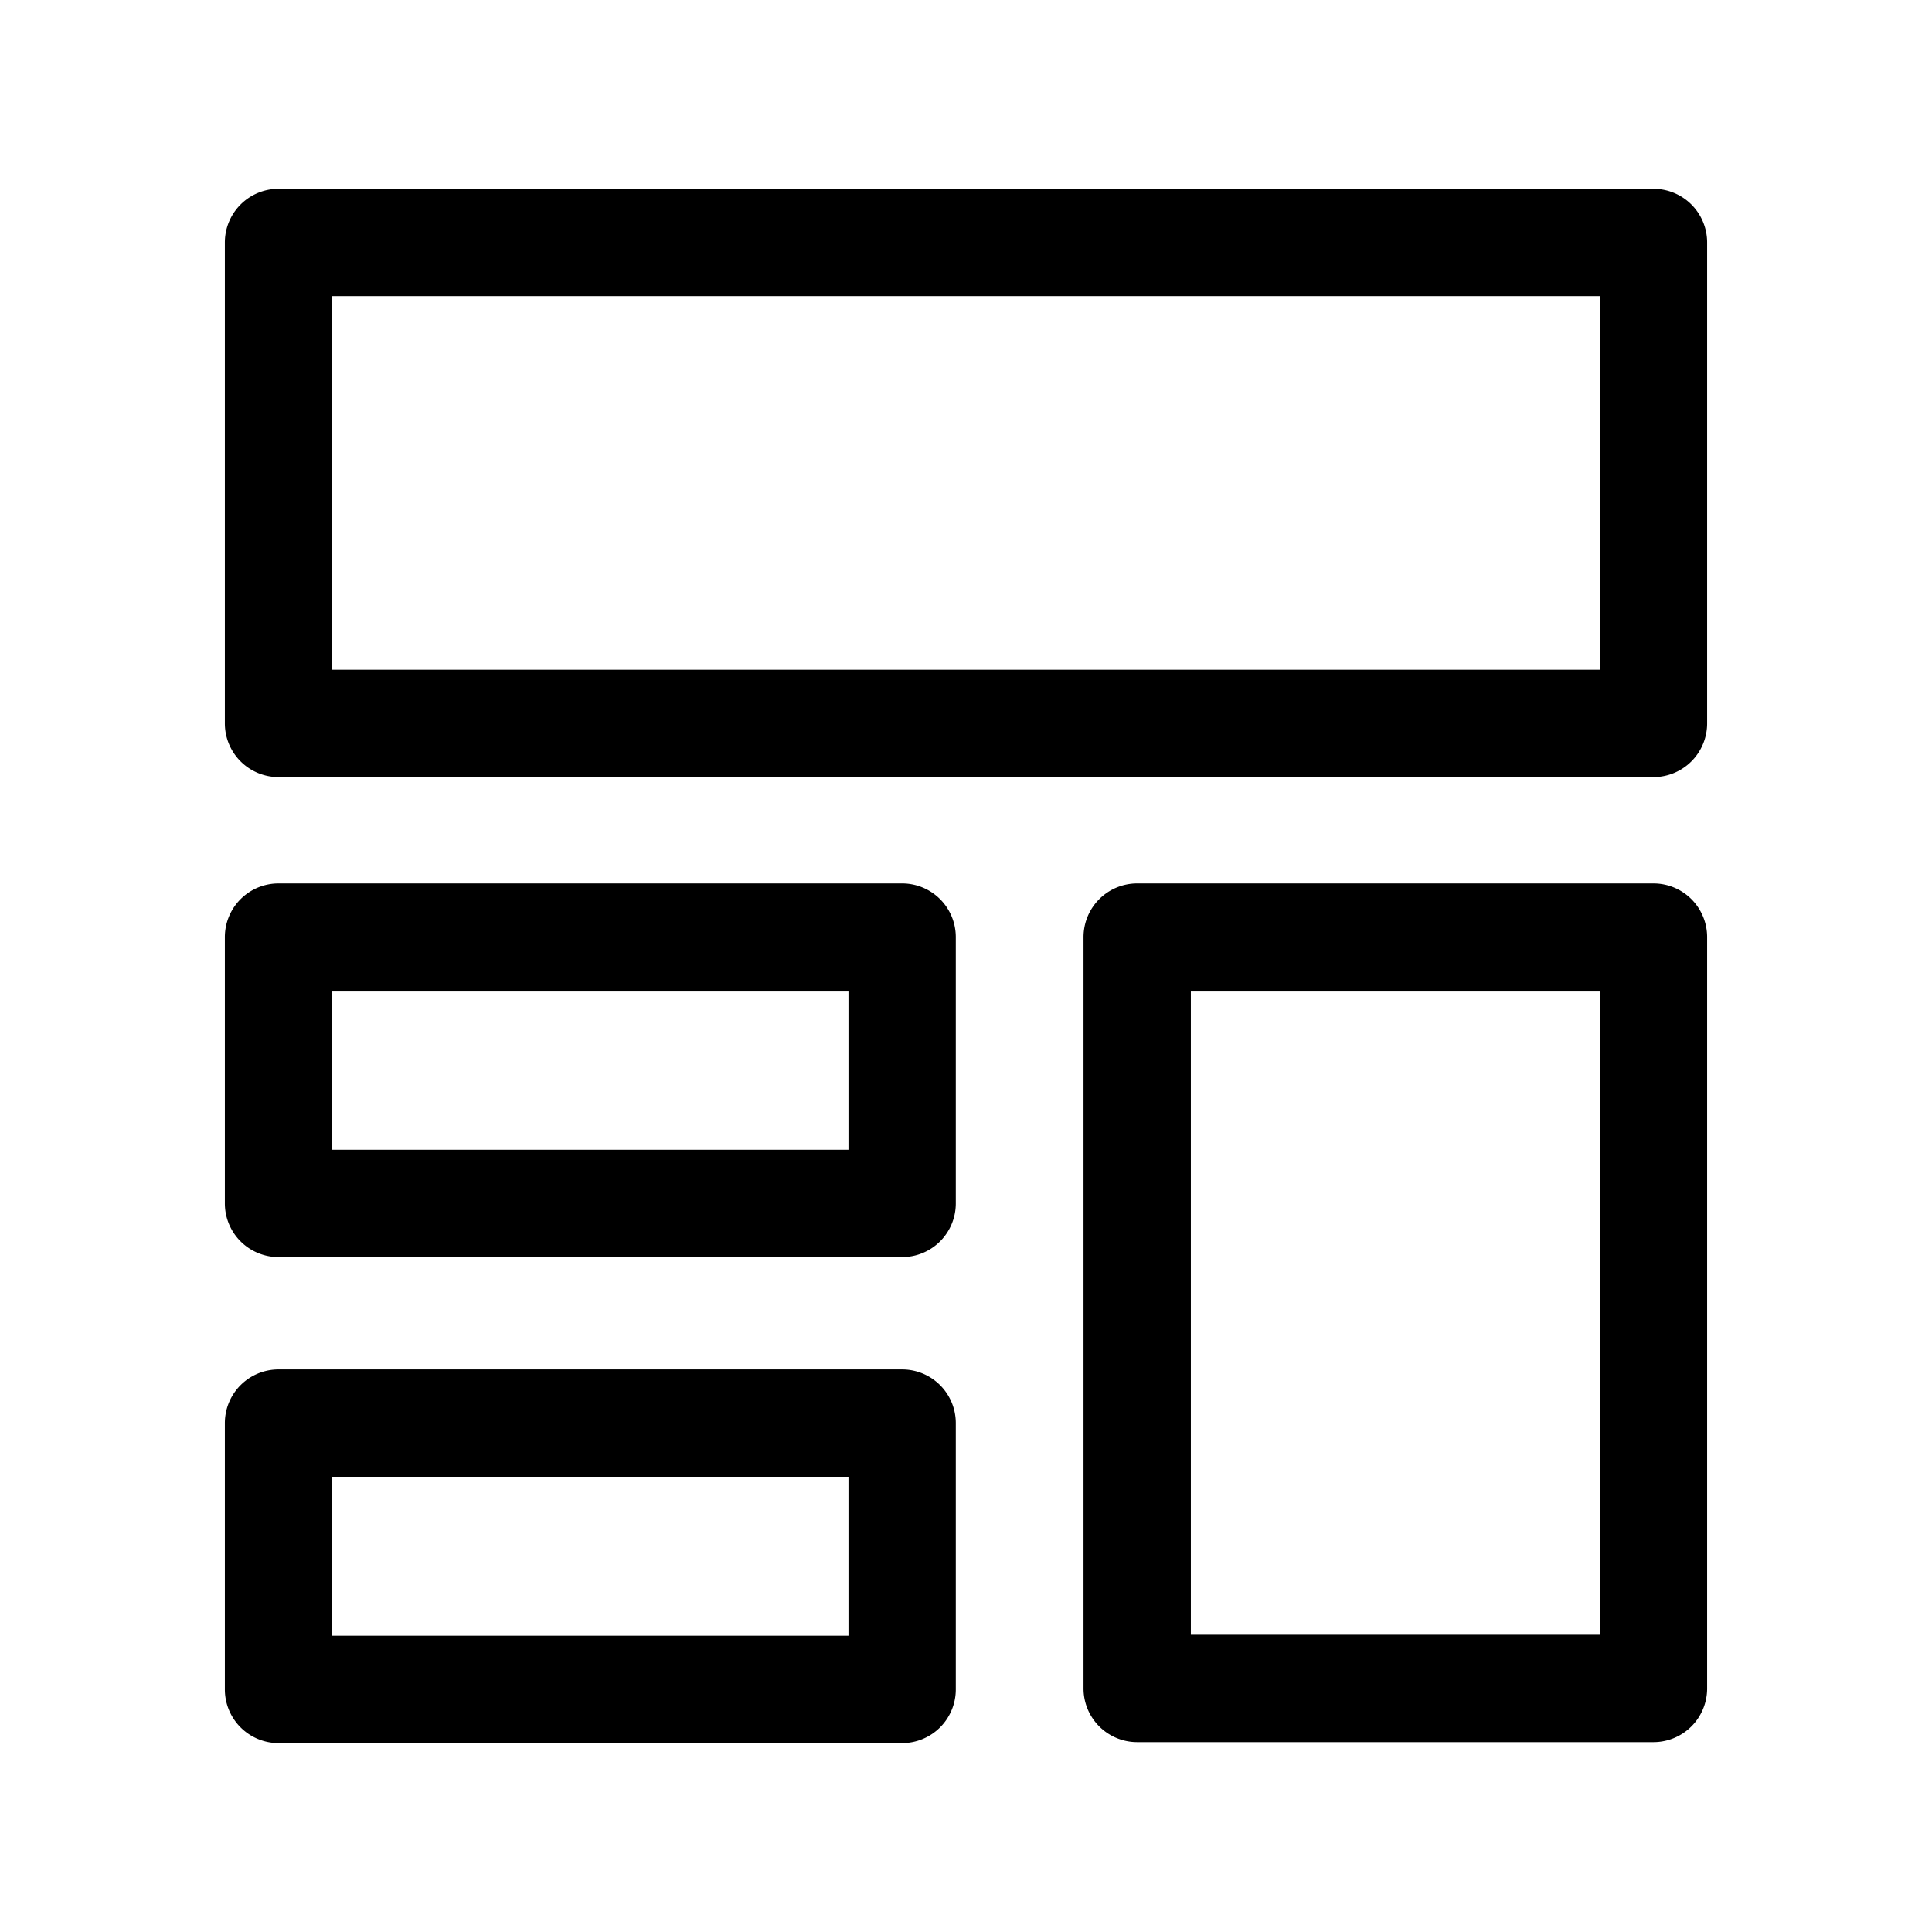 <svg xmlns="http://www.w3.org/2000/svg" width="18" height="18" viewBox="0 0 18 18">
  <g id="预设模板" transform="translate(-271.625 -184.806)">
    <rect id="矩形_122" data-name="矩形 122" width="18" height="18" transform="translate(271.625 184.806)" fill="none"/>
    <rect id="矩形_123" data-name="矩形 123" width="14" height="14" transform="translate(273.625 186.806)" fill="none"/>
    <path id="矩形_967" data-name="矩形 967" d="M0-.5H12.81a.5.5,0,0,1,.5.5V4.481a.5.5,0,0,1-.5.5H0a.5.5,0,0,1-.5-.5V0A.5.5,0,0,1,0-.5ZM12.31.5H.5V3.981H12.31Z" transform="translate(274.22 187.065)" />
    <path id="矩形_980" data-name="矩形 980" d="M0-.5H5.81a.5.5,0,0,1,.5.5V2.481a.5.5,0,0,1-.5.5H0a.5.5,0,0,1-.5-.5V0A.5.5,0,0,1,0-.5ZM5.31.5H.5V1.981H5.31Z" transform="translate(274.22 193.537)" />
    <path id="矩形_982" data-name="矩形 982" d="M0-.5H4.81a.5.5,0,0,1,.5.5V7a.5.5,0,0,1-.5.5H0A.5.5,0,0,1-.5,7V0A.5.5,0,0,1,0-.5ZM4.31.5H.5v6H4.31Z" transform="translate(282.22 193.537)" />
    <path id="矩形_981" data-name="矩形 981" d="M0-.5H5.81a.5.5,0,0,1,.5.5V2.481a.5.5,0,0,1-.5.5H0a.5.5,0,0,1-.5-.5V0A.5.5,0,0,1,0-.5ZM5.31.5H.5V1.981H5.31Z" transform="translate(274.22 198.065)" />
  </g>
</svg>
